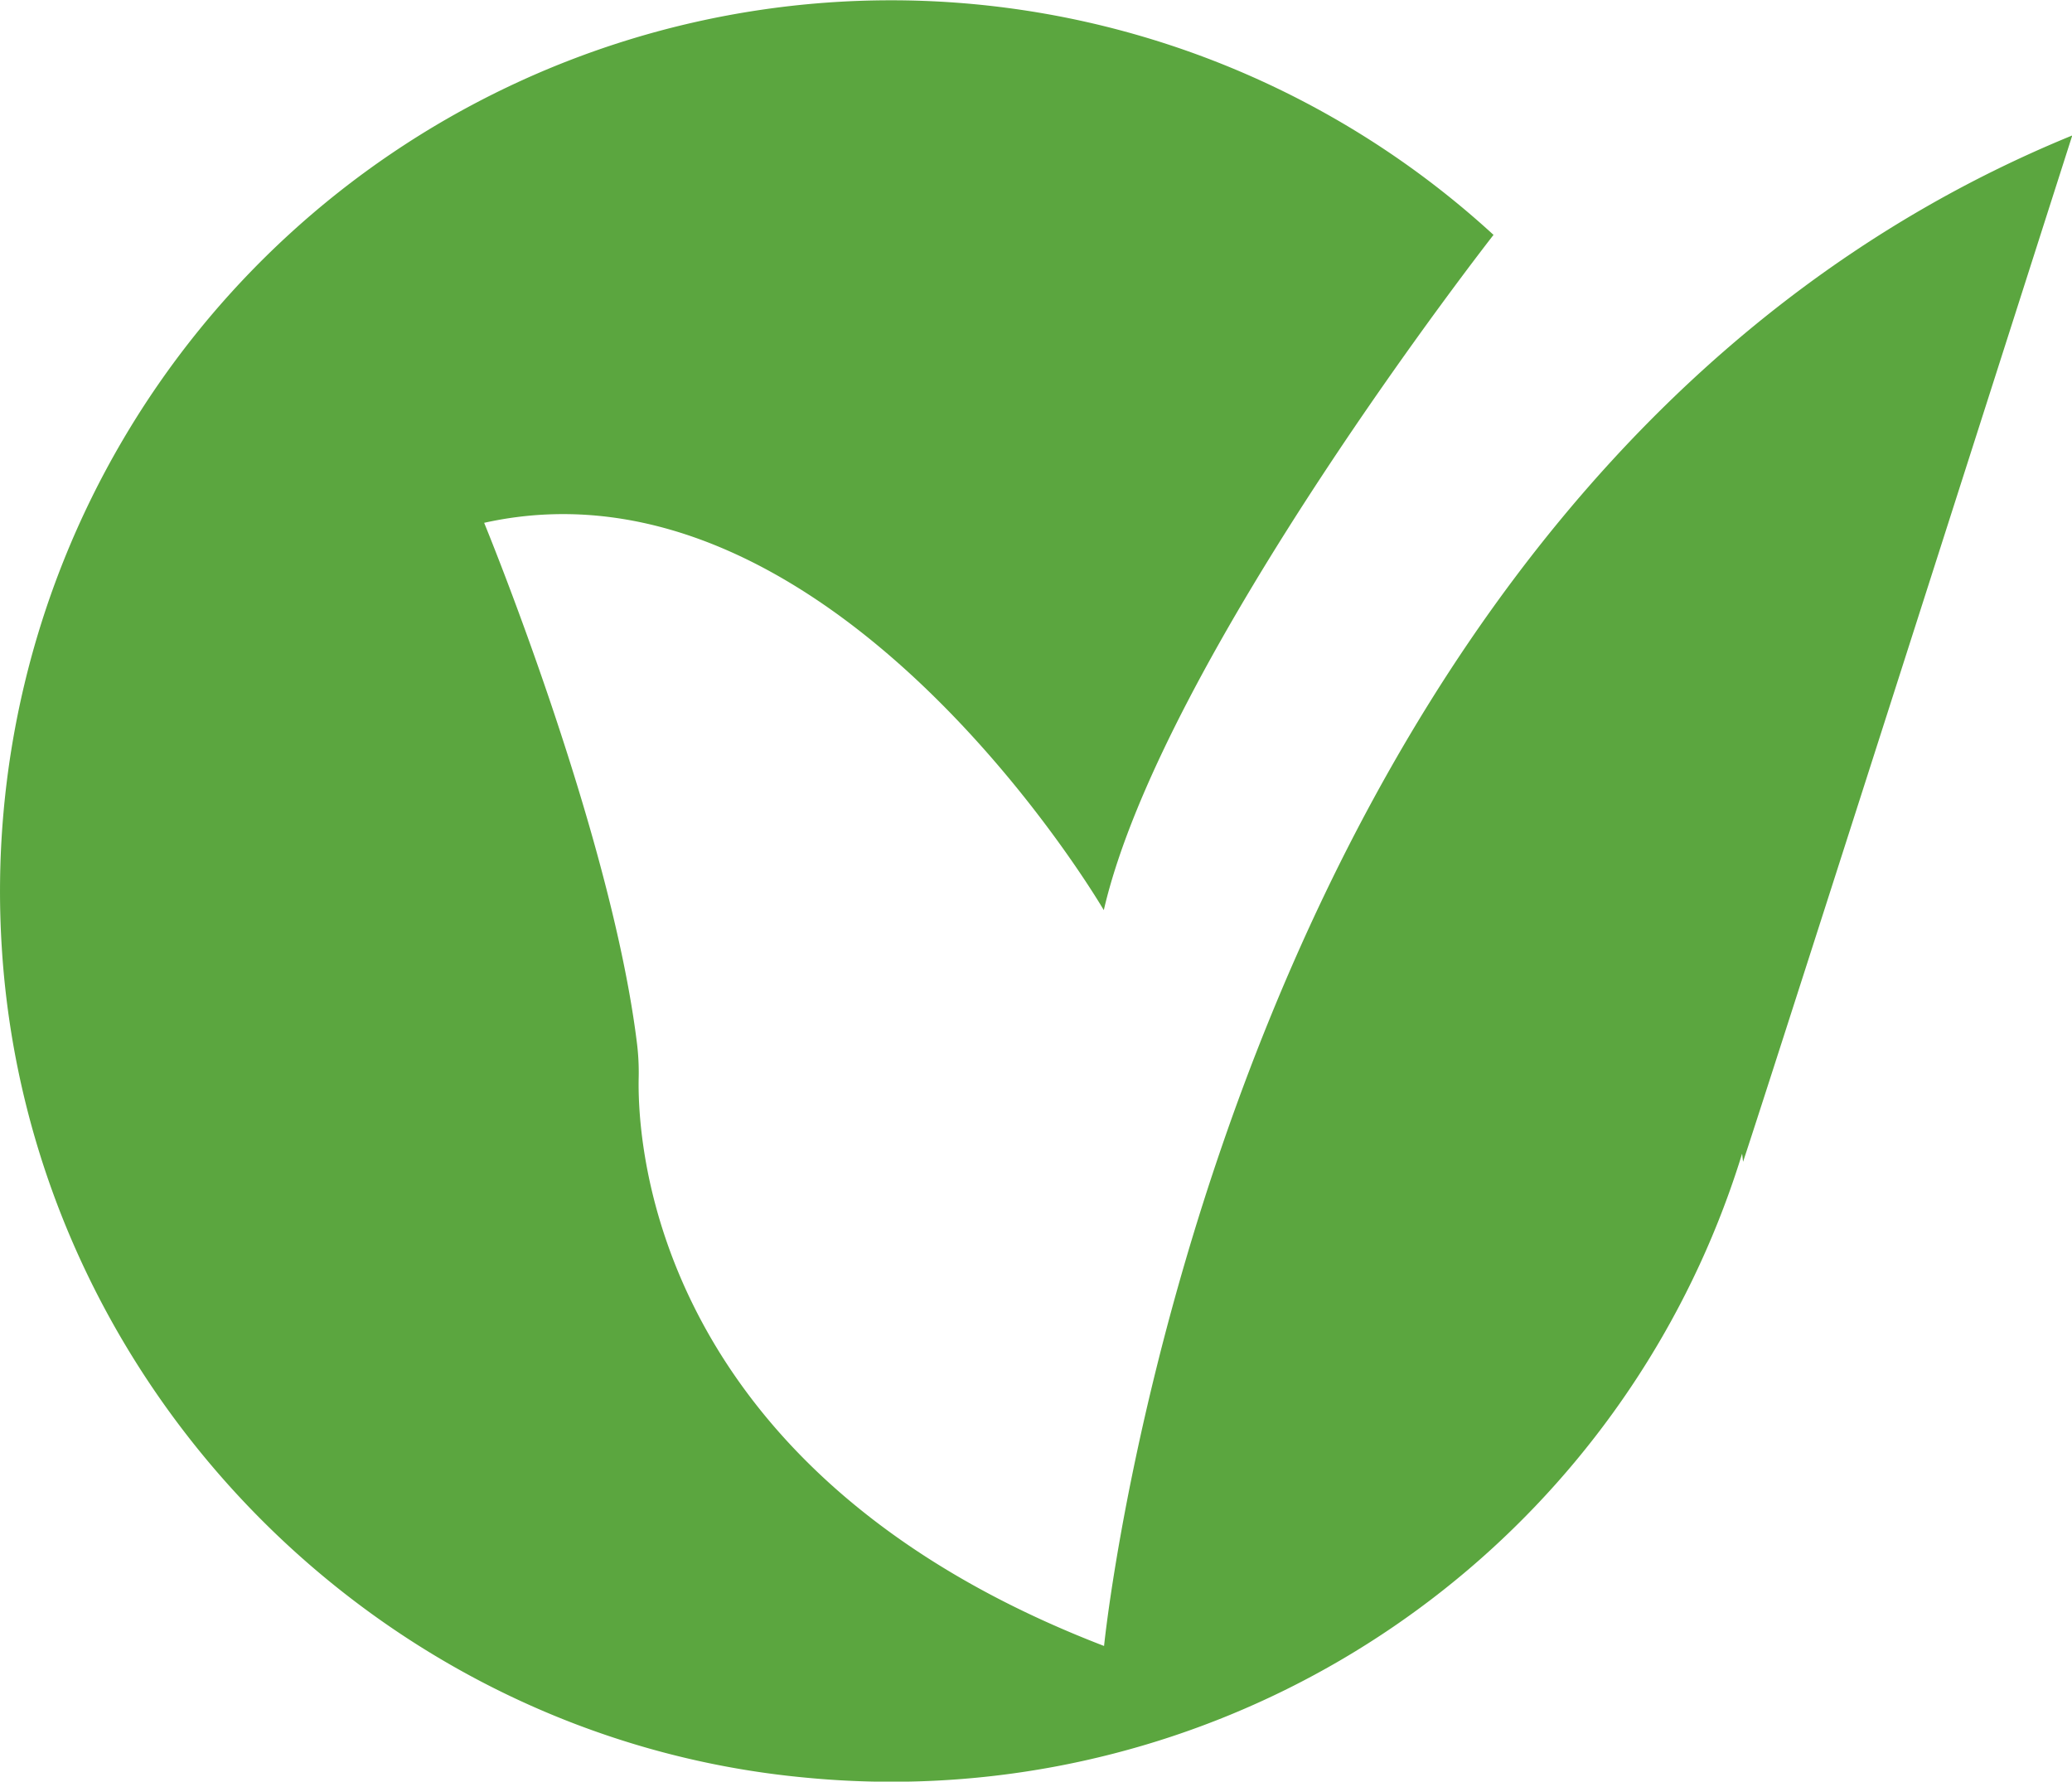 <svg id="Layer_1" data-name="Layer 1" xmlns="http://www.w3.org/2000/svg" viewBox="0 0 393 337.91"><defs><style>.cls-1{fill:#5ba63f;}</style></defs><title>MEHR BANK</title><path class="cls-1" d="M580.23,183.7A168.17,168.17,0,0,1,603.91,270,168.83,168.83,0,0,1,419,438.22C337,430.71,271.44,363,266.34,280.78A169,169,0,0,1,549.28,145.6s-62.9,80.32-73.92,128.07c0,0-51.42-88.15-117.53-73.46,0,0,24.07,58.45,29,98.84a44.86,44.86,0,0,1,.31,6.39c-.28,12.93,3,75,88.27,107.79,0,0,22-220.37,183.64-286.49,0,0-57.24,179.08-62.44,194.66" transform="translate(-266 -101.05)"/></svg>
